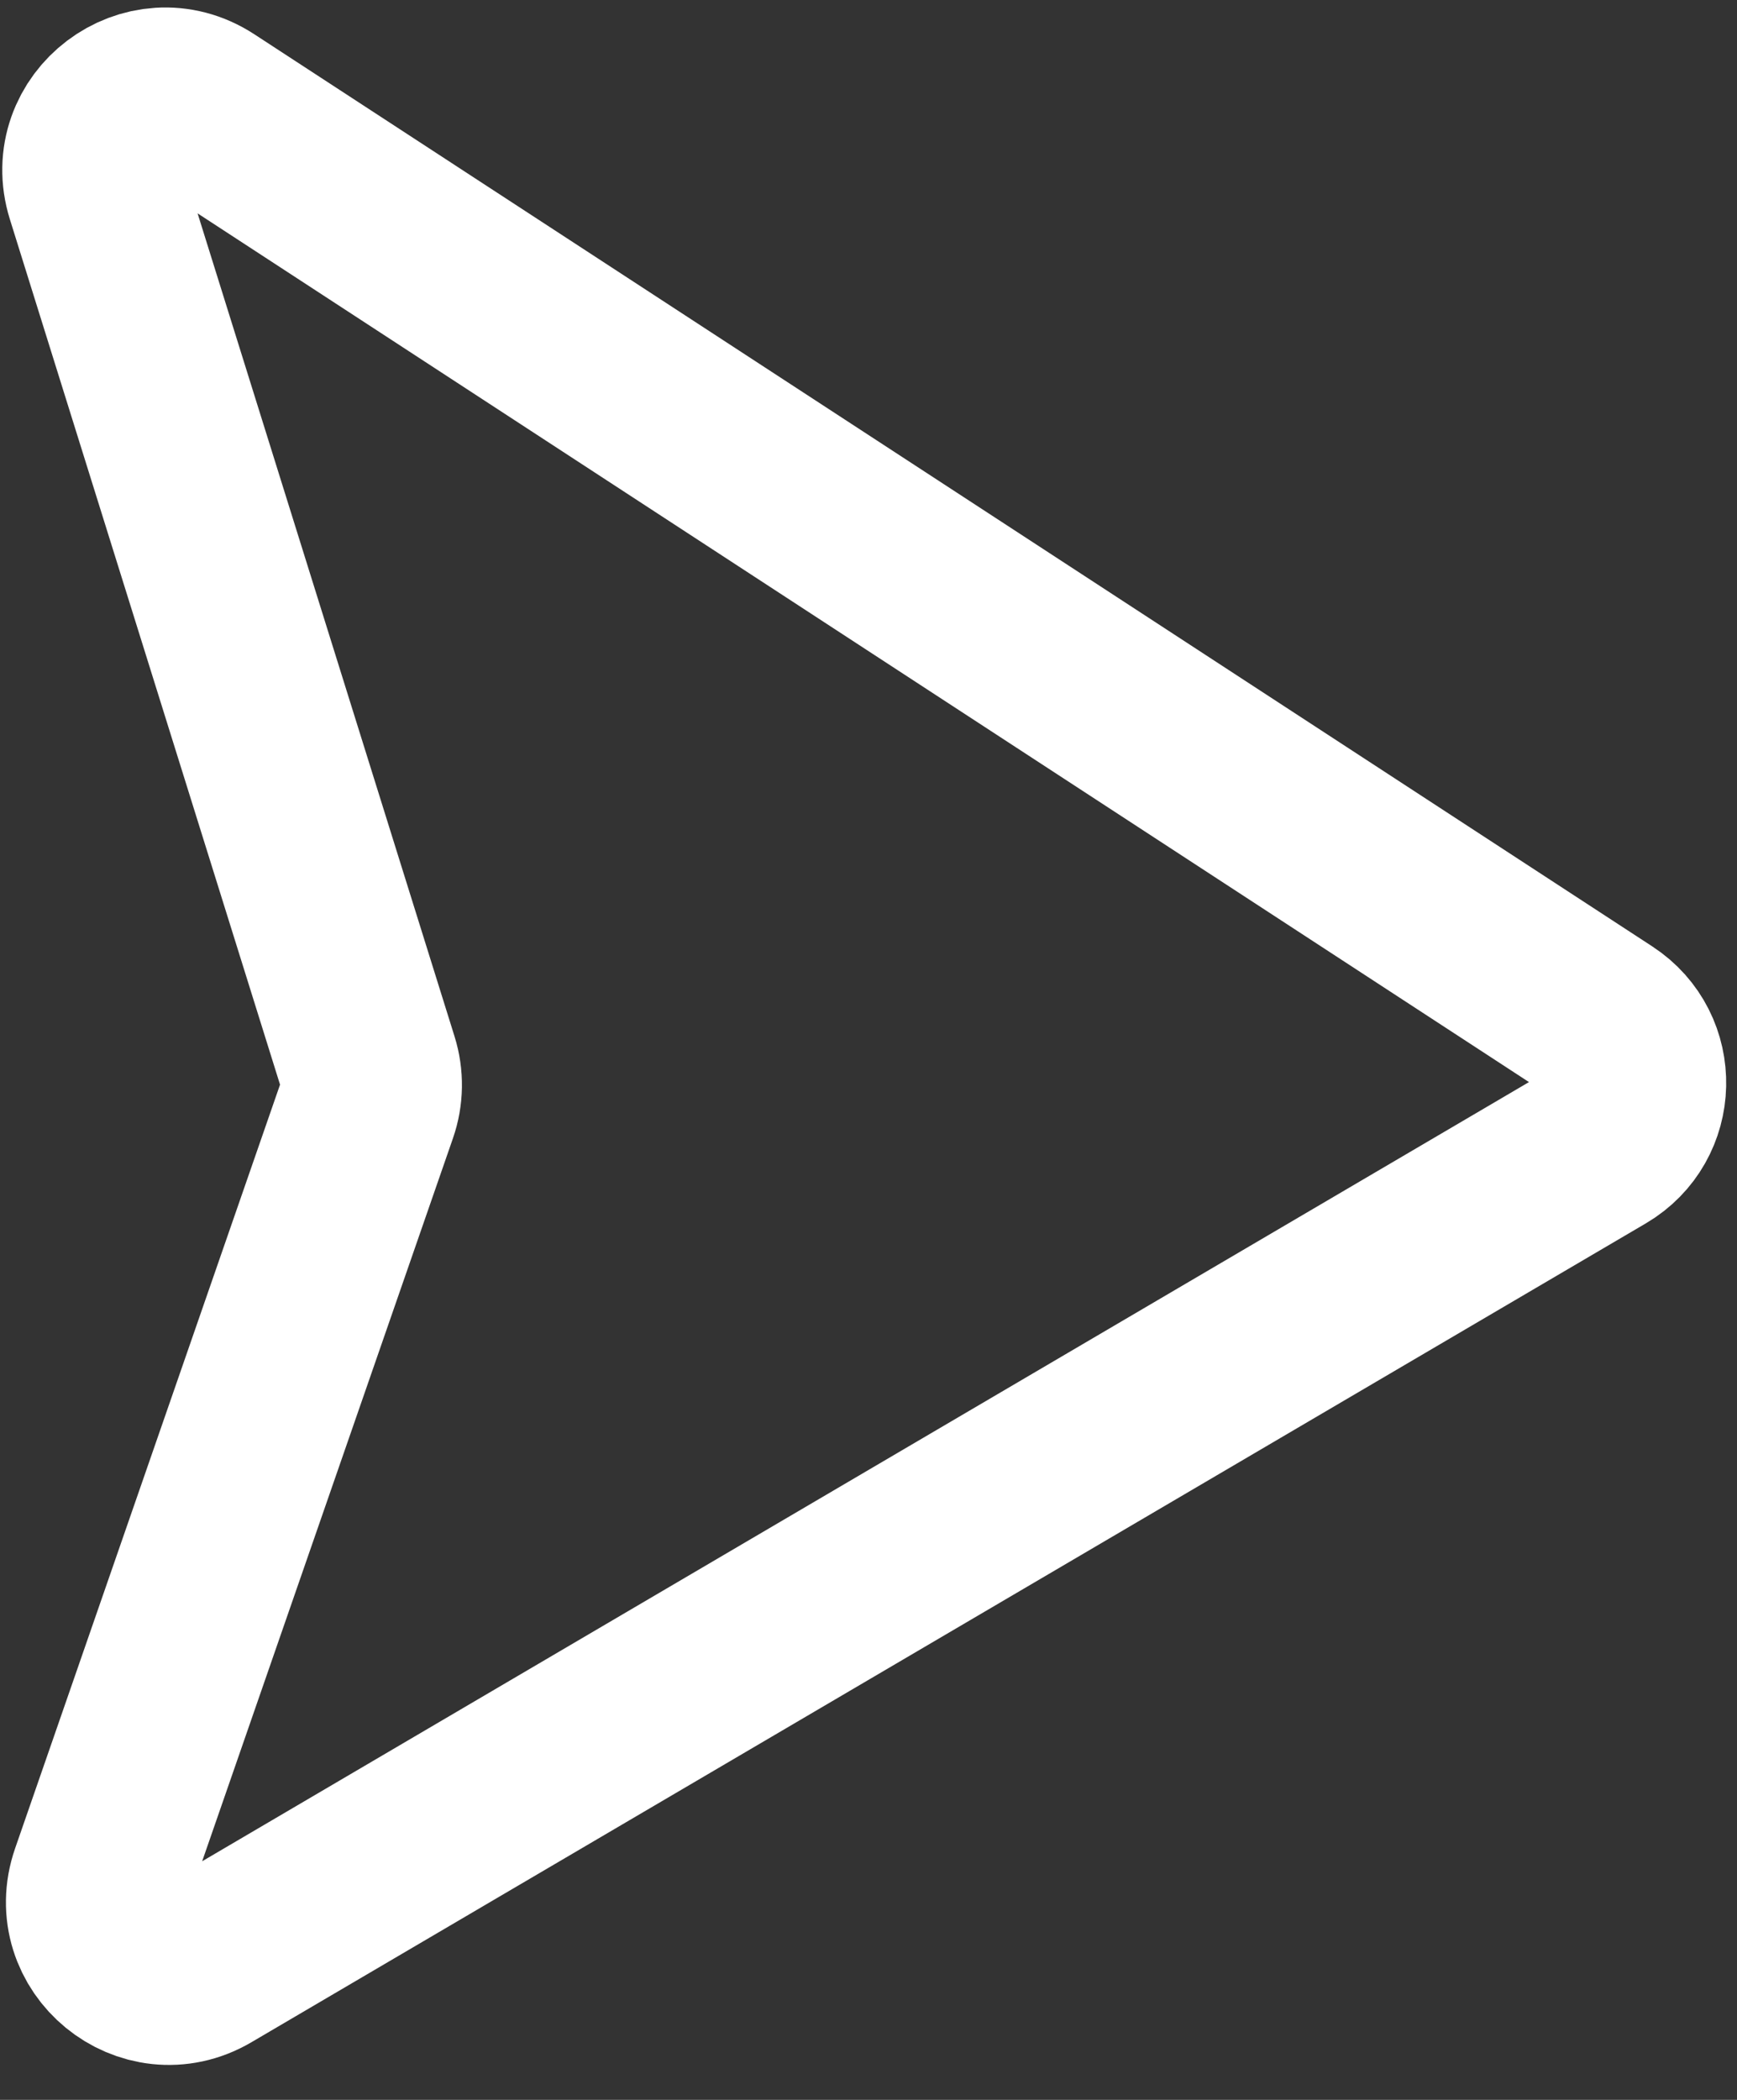 <svg width="48" height="58" viewBox="0 0 48 58" fill="none" xmlns="http://www.w3.org/2000/svg">
<rect x="0" y="0" width="48" height="58" fill="#333333" stroke="none"/>
<path d="M44.294 28.235L5.66 3.039C4.09 2.015 2.1 3.521 2.659 5.311L10.174 29.371C10.302 29.779 10.295 30.218 10.154 30.623L2.78 51.871C2.17 53.628 4.078 55.193 5.682 54.252L44.214 31.635C45.495 30.883 45.538 29.047 44.294 28.235Z" stroke="white" stroke-width="5"/>
</svg>
